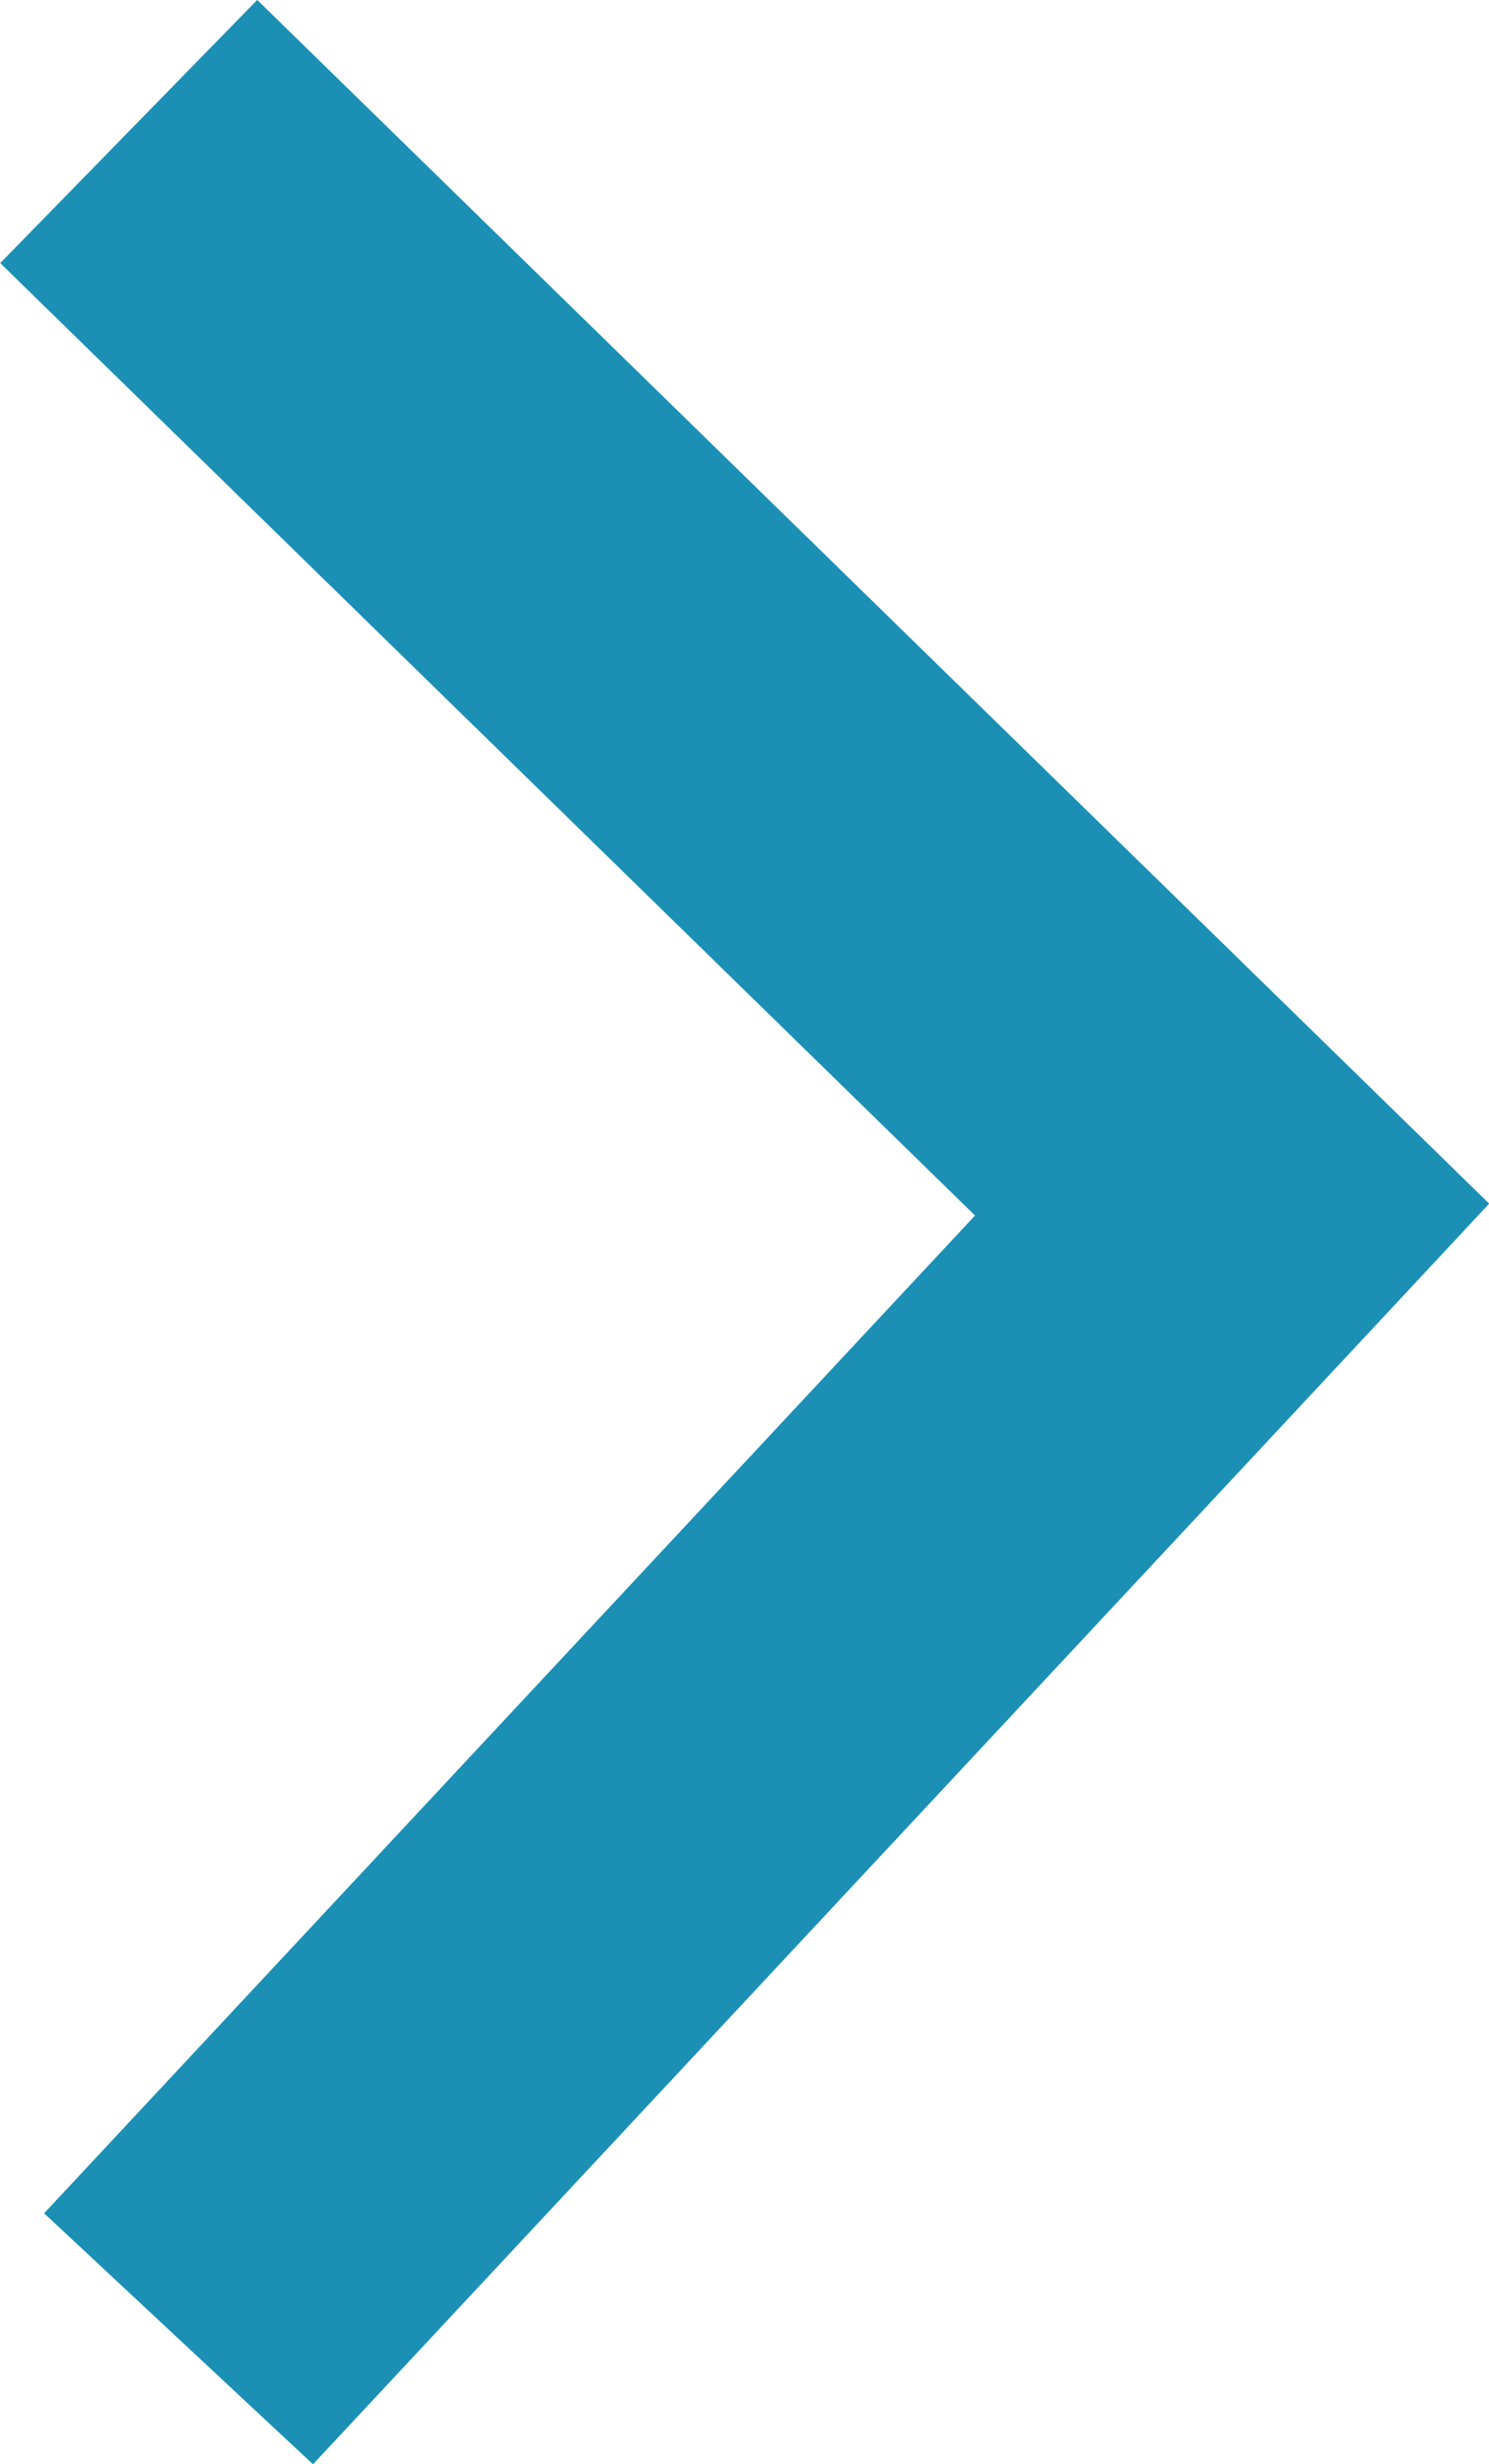 <svg xmlns="http://www.w3.org/2000/svg" width="8.097" height="13.397" viewBox="0 0 8.097 13.397">
  <path id="패스_28652" data-name="패스 28652" d="M5526.091,593.107l6.139,5.729,5.861-6" transform="translate(-592.136 5538.806) rotate(-90)" fill="none" stroke="#1b90b4" stroke-miterlimit="10" stroke-width="2"/>
</svg>
